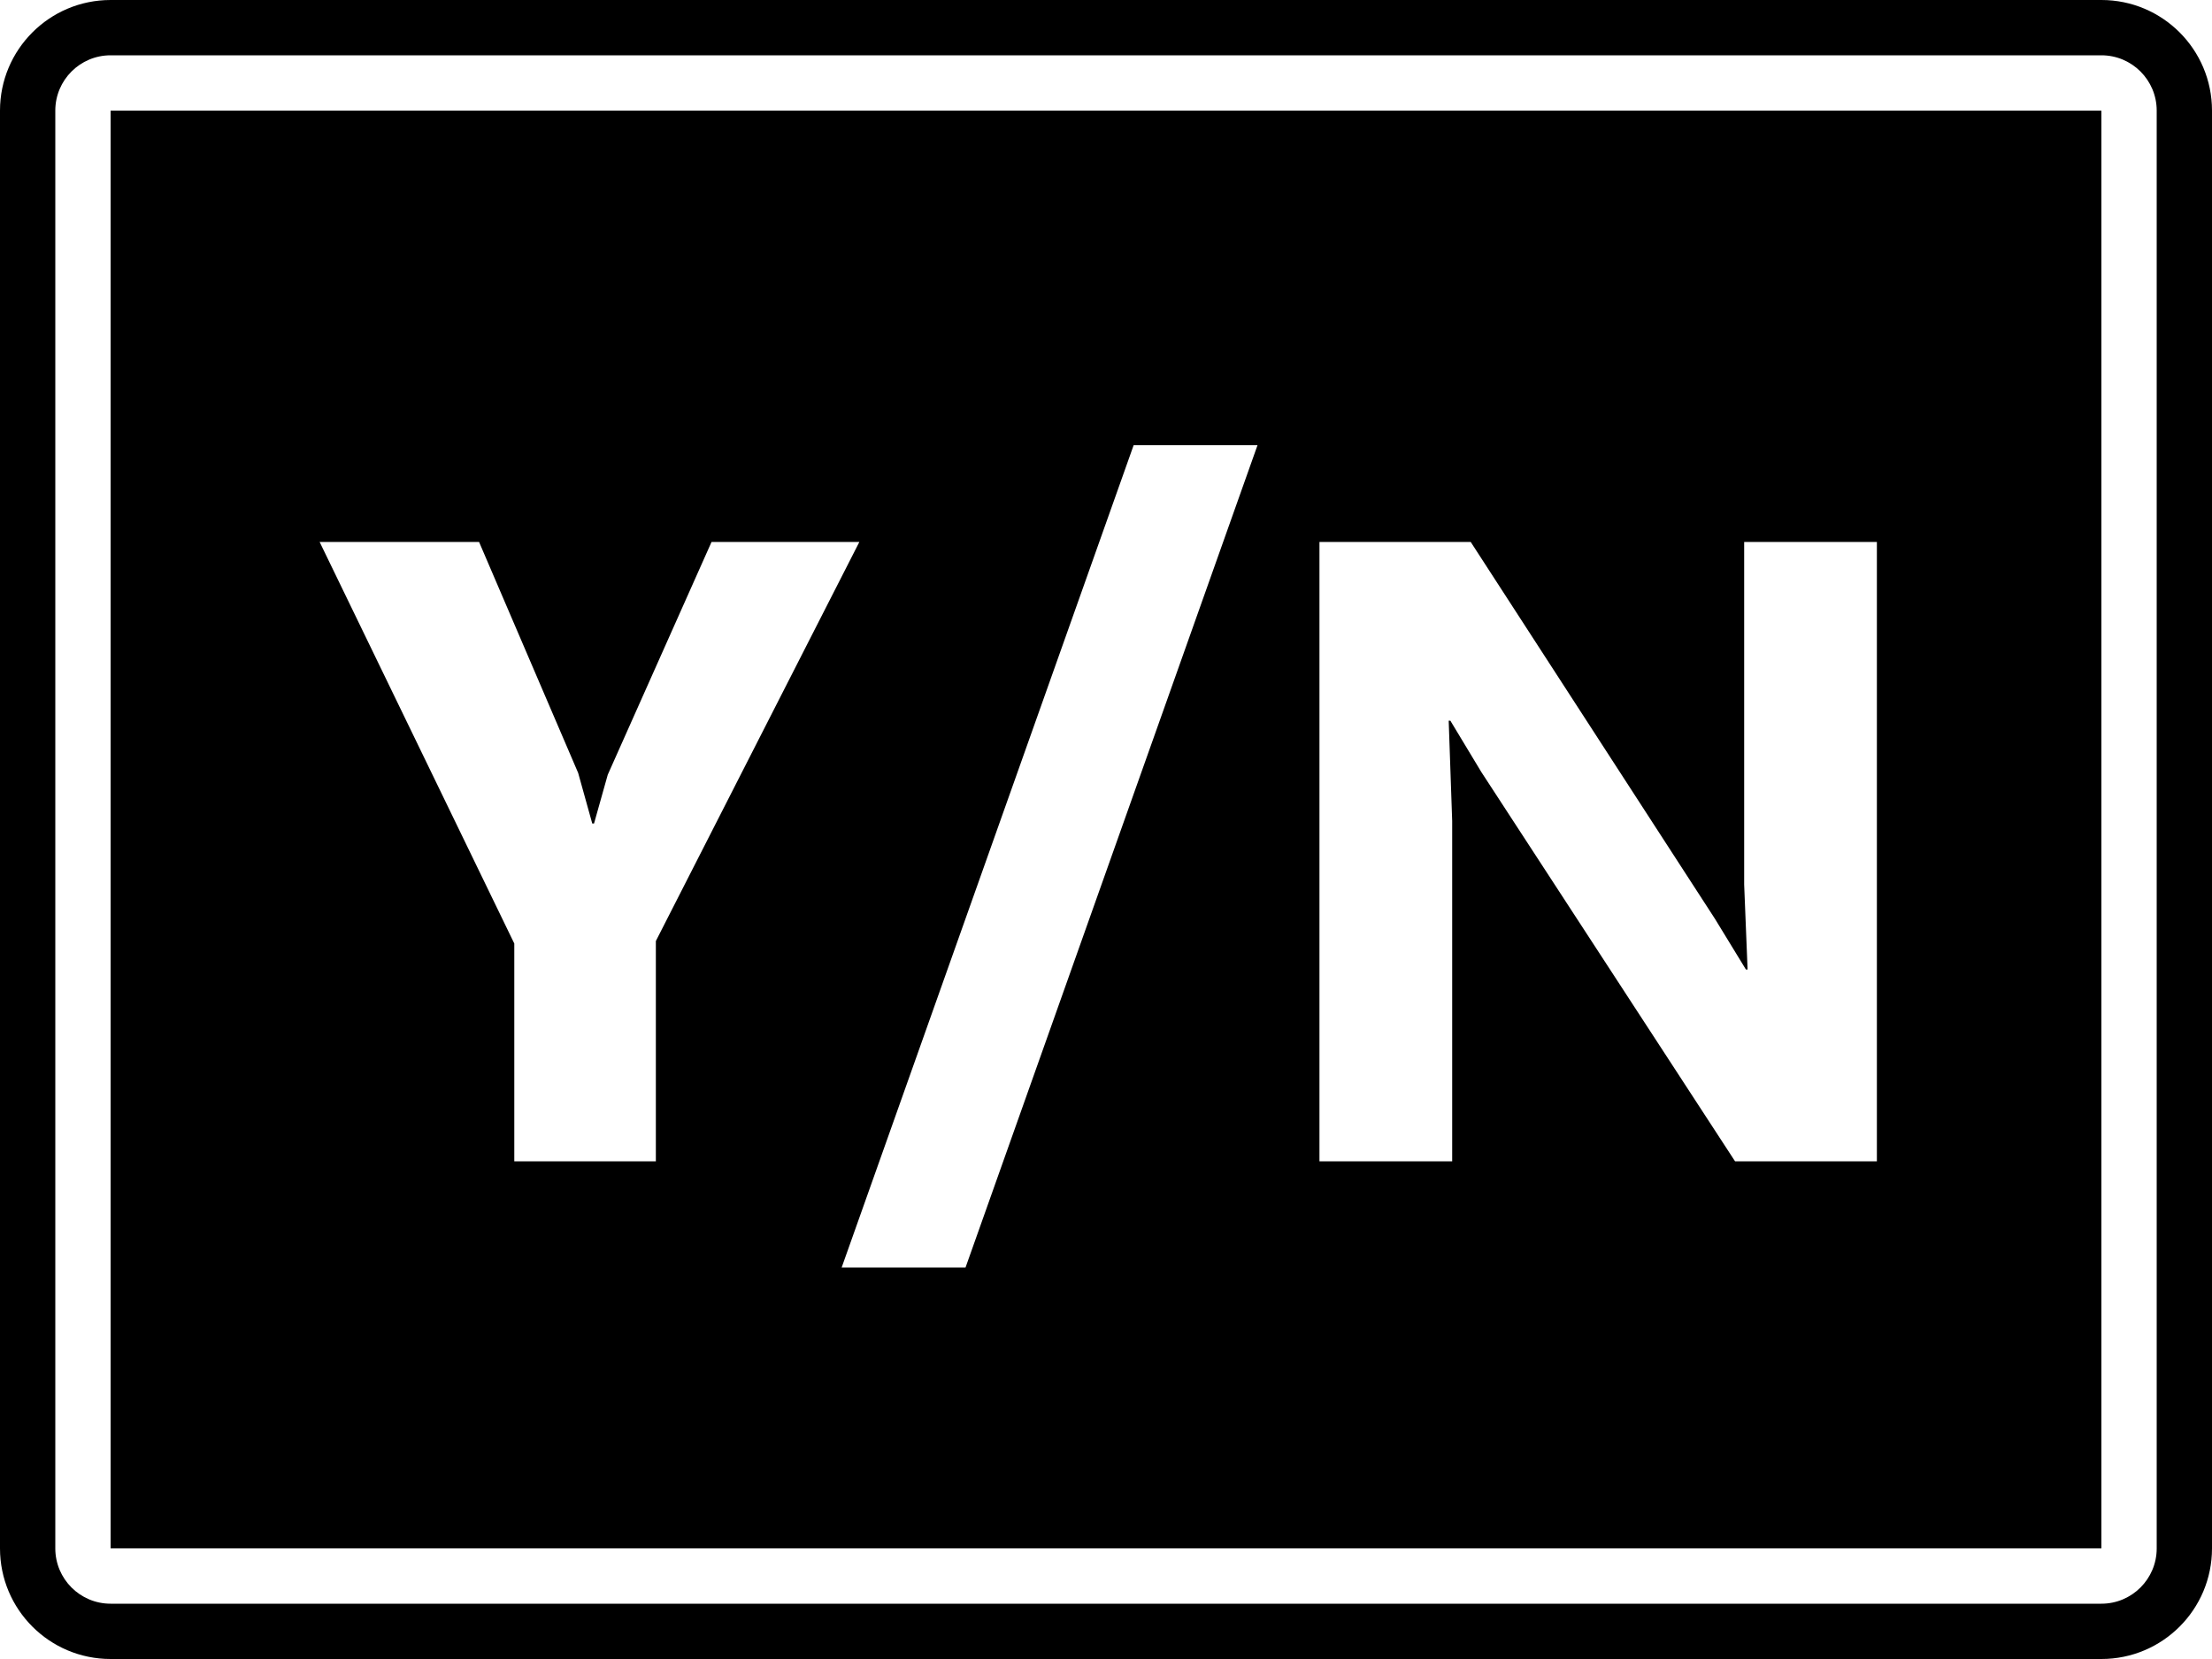 ﻿<?xml version="1.0" encoding="utf-8"?>

<svg xmlns="http://www.w3.org/2000/svg" xmlns:xlink="http://www.w3.org/1999/xlink" version="1.1" viewBox="18 23 40 30" preserveAspectRatio="xMidyMid meet">
	<path d="M 20,23L 56,23C 57.105,23 58,23.895 58,25L 58,51C 58,52.105 57.105,53 56,53L 20,53C 18.895,53 18,52.105 18,51L 18,25C 18,23.896 18.895,23 20,23 Z M 20,24C 19.448,24 19,24.448 19,25L 19,51C 19,51.552 19.448,52 20,52L 56,52C 56.552,52 57,51.552 57,51L 57,25C 57,24.448 56.552,24 56,24L 20,24 Z M 20,25L 56,25L 56,51L 20,51L 20,25 Z M 33.54,32.8L 30.867,32.8L 28.99,37.01L 28.742,37.892L 28.71,37.892L 28.455,36.977L 26.663,32.8L 23.78,32.8L 27.3,40.062L 27.3,44L 29.86,44L 29.86,40.017L 33.54,32.8 Z M 40.74,31.05L 38.5,31.05L 33.22,45.92L 35.46,45.92L 40.74,31.05 Z M 51.94,44L 51.94,32.8L 49.54,32.8L 49.54,38.995L 49.602,40.532L 49.572,40.532L 49.013,39.617L 44.595,32.8L 41.86,32.8L 41.86,44L 44.26,44L 44.26,37.845L 44.197,36.032L 44.227,36.032L 44.788,36.962L 49.375,44L 51.94,44 Z "/>
</svg>
